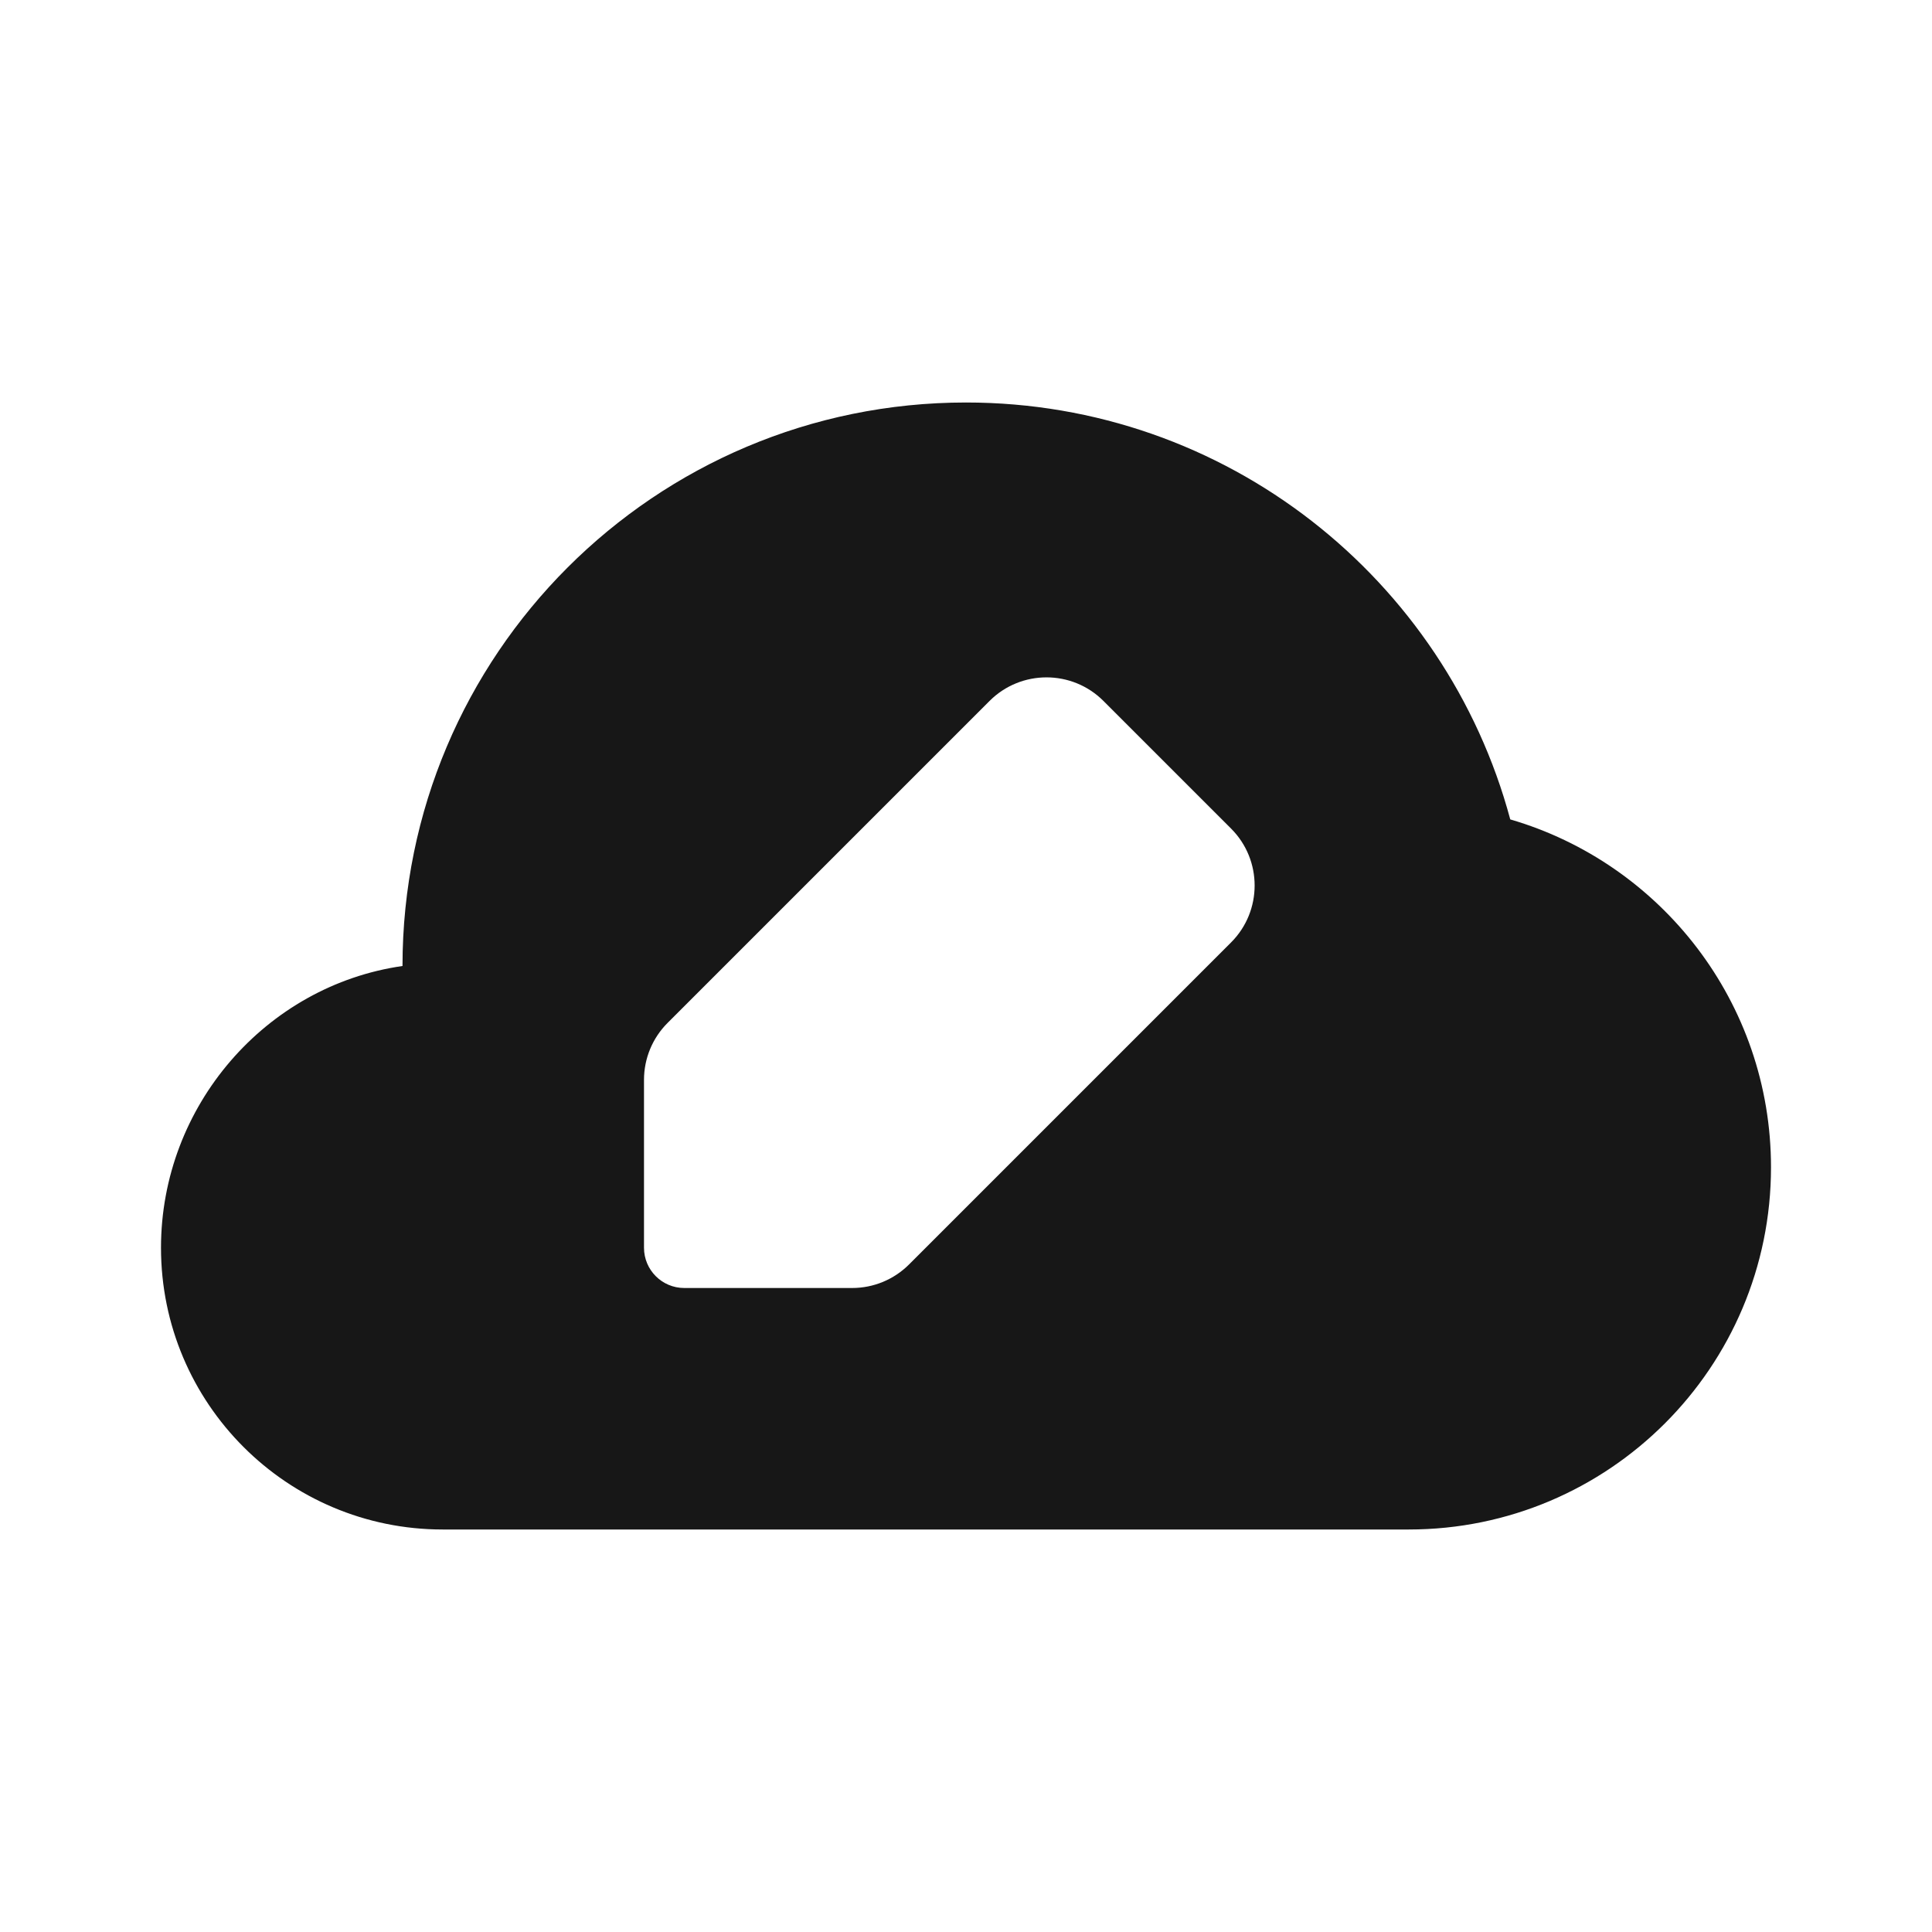 <svg width="24" height="24" viewBox="0 0 24 24" fill="none" xmlns="http://www.w3.org/2000/svg">
<path fill-rule="evenodd" clip-rule="evenodd" d="M22 14.5C22 16.985 19.985 19 17.5 19H5.5C3.567 19 2 17.433 2 15.5C2 13.737 3.304 12.243 5 12C5 8.134 8.134 5 12 5C15.236 5 17.959 7.196 18.761 10.179C20.632 10.724 22 12.452 22 14.5ZM8.293 12.707C8.105 12.895 8 13.149 8 13.414V15.5C8 15.776 8.224 16 8.5 16H10.586C10.851 16 11.105 15.895 11.293 15.707L15.293 11.707C15.683 11.317 15.683 10.683 15.293 10.293L13.707 8.707C13.317 8.317 12.683 8.317 12.293 8.707L8.293 12.707Z" fill="#171717"/>
</svg>
